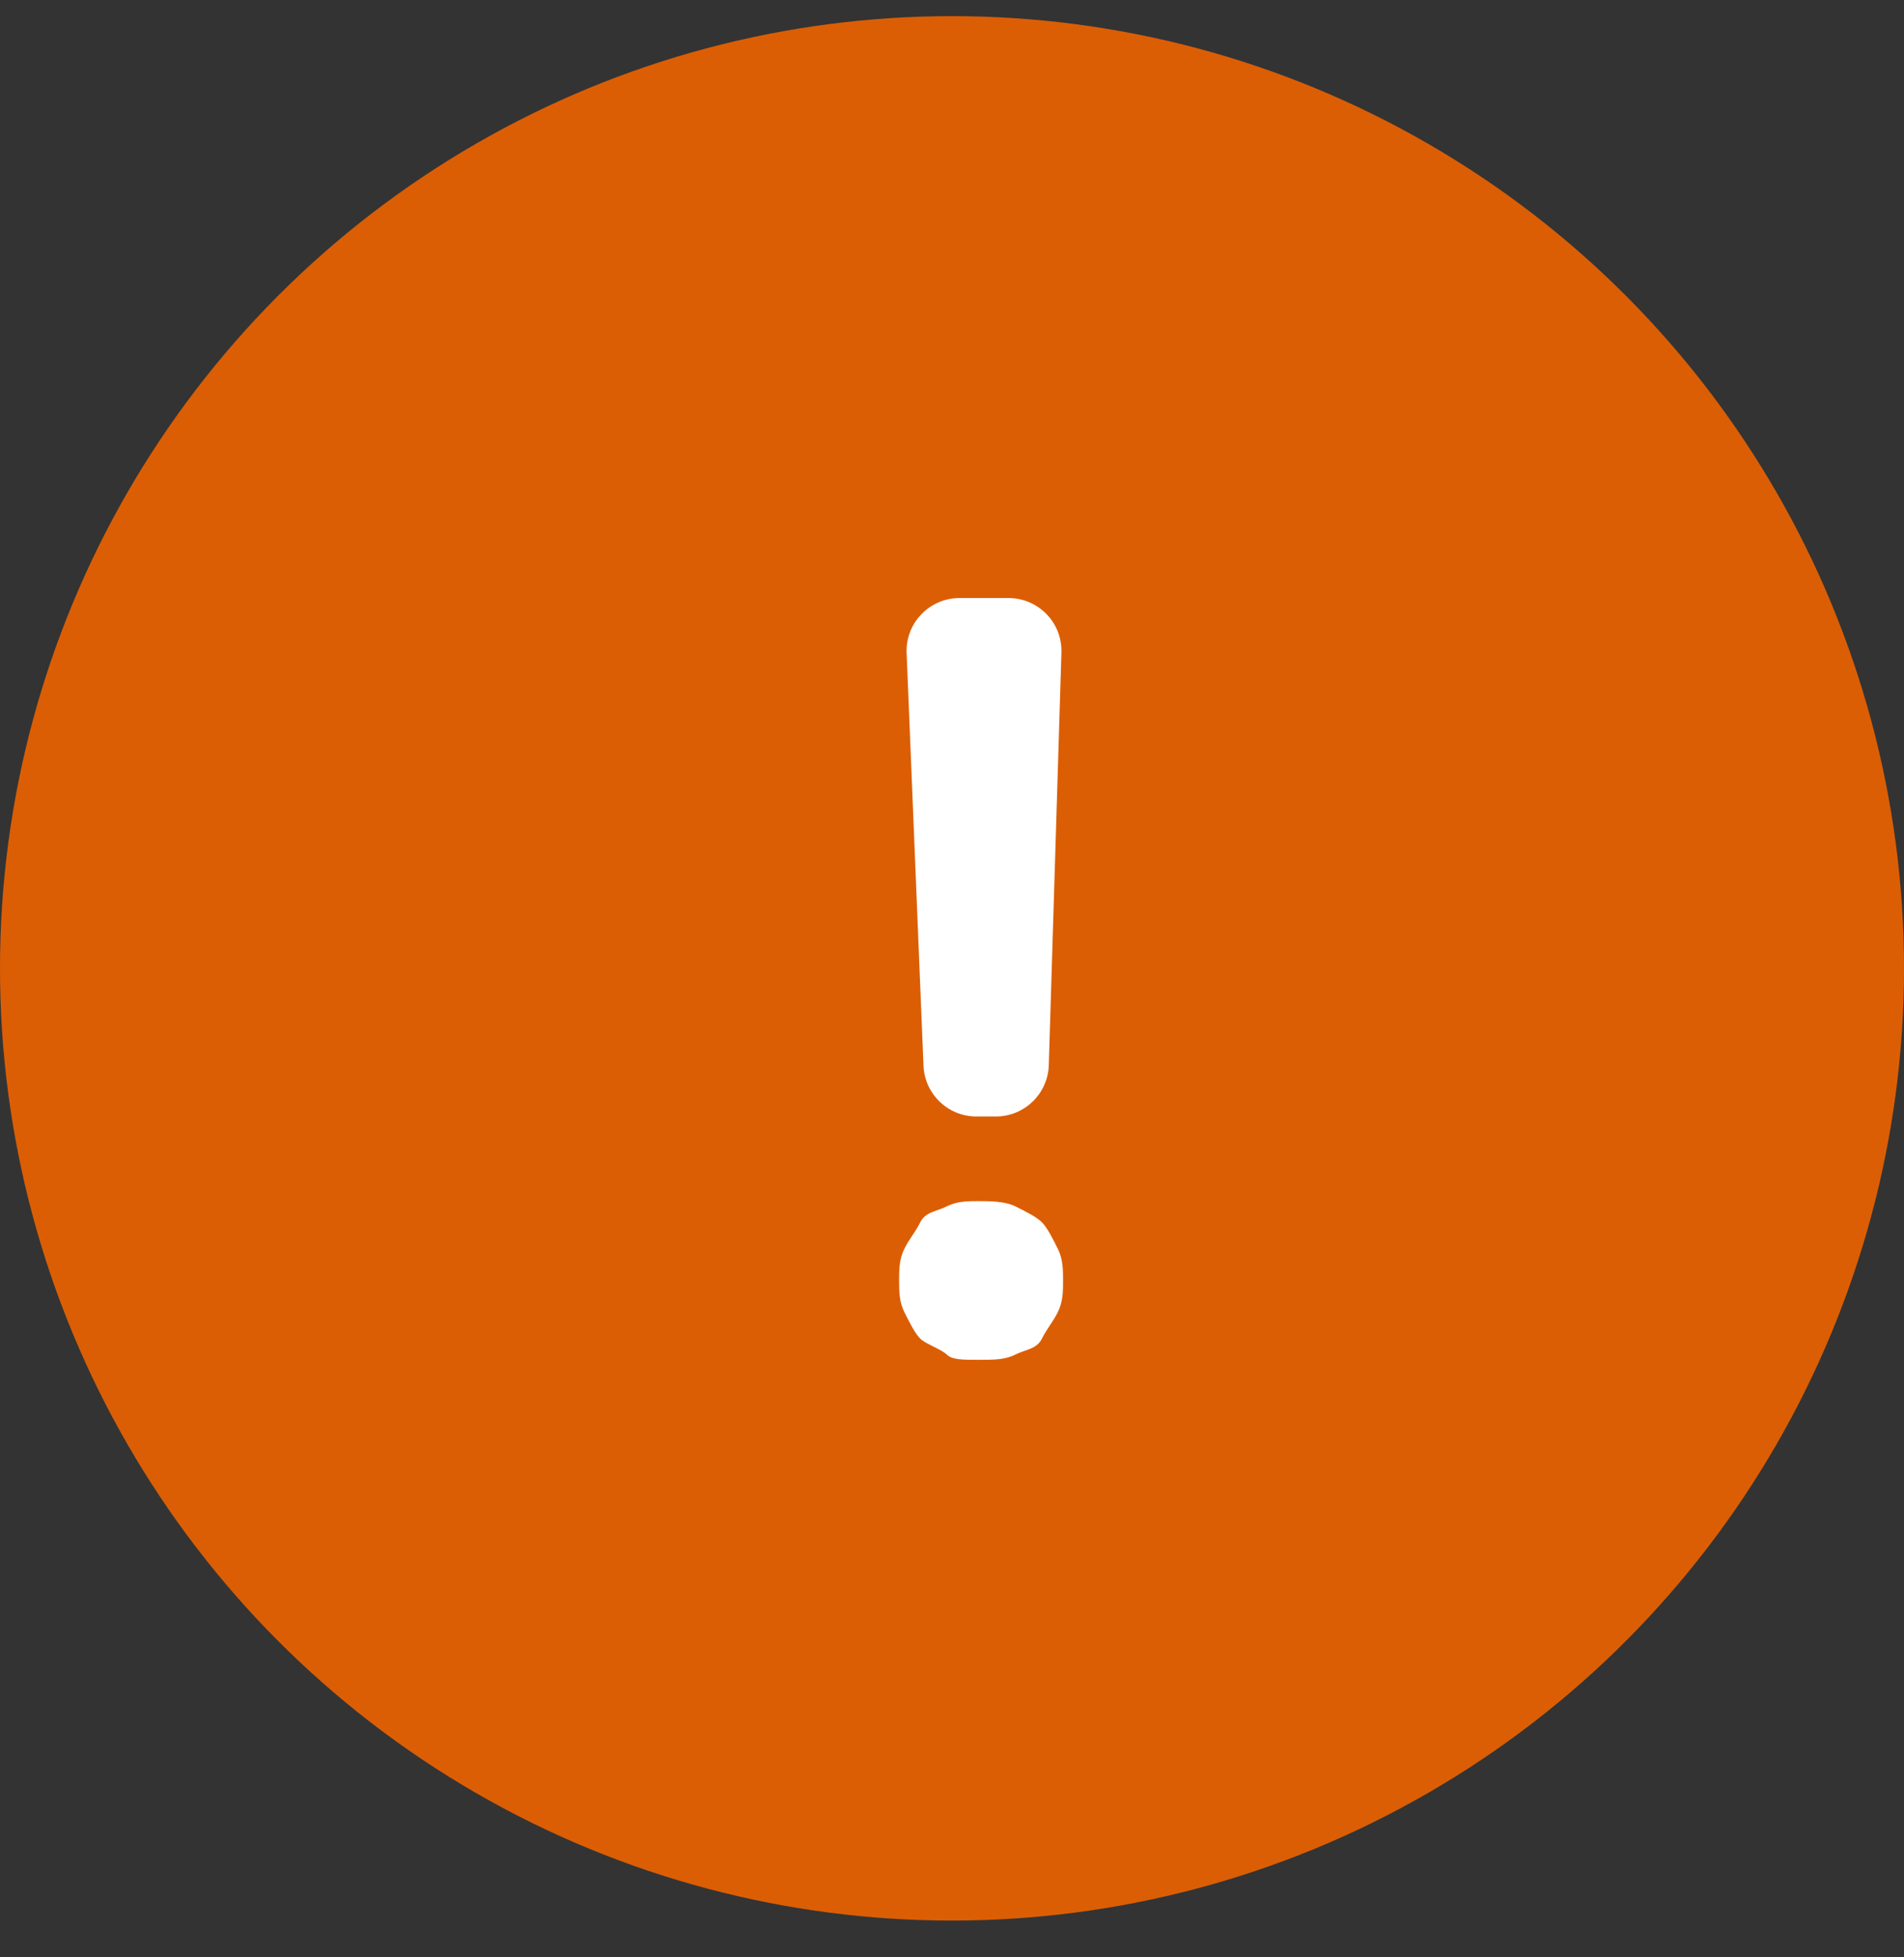 <svg width="36" height="37" viewBox="0 0 36 37" fill="none" xmlns="http://www.w3.org/2000/svg">
    <rect x="0" y="0" width="36" height="37" fill="#333333" stroke="none"/>
    <circle cx="18" cy="18.305" r="18" fill="#DB5E05" />
    <path
        d="M17 24.205C17 24.005 17 23.805 17.1 23.605C17.2 23.405 17.3 23.305 17.4 23.105C17.5 22.905 17.7 22.905 17.9 22.805C18.1 22.705 18.3 22.705 18.5 22.705C18.7 22.705 19 22.705 19.2 22.805C19.4 22.905 19.6 23.005 19.7 23.105C19.8 23.205 19.9 23.405 20 23.605C20.1 23.805 20.1 24.005 20.1 24.205C20.1 24.405 20.1 24.605 20 24.805C19.9 25.005 19.8 25.105 19.7 25.305C19.6 25.505 19.4 25.505 19.2 25.605C19 25.705 18.8 25.705 18.5 25.705C18.2 25.705 18 25.705 17.9 25.605C17.8 25.505 17.5 25.405 17.4 25.305C17.3 25.205 17.2 25.005 17.1 24.805C17 24.605 17 24.405 17 24.205ZM19.83 20.135C19.813 20.675 19.37 21.105 18.83 21.105H18.46C17.924 21.105 17.483 20.681 17.461 20.145L17.142 12.345C17.119 11.778 17.573 11.305 18.142 11.305H19.069C19.633 11.305 20.086 11.771 20.069 12.335L19.83 20.135Z"
        fill="white" />
</svg>